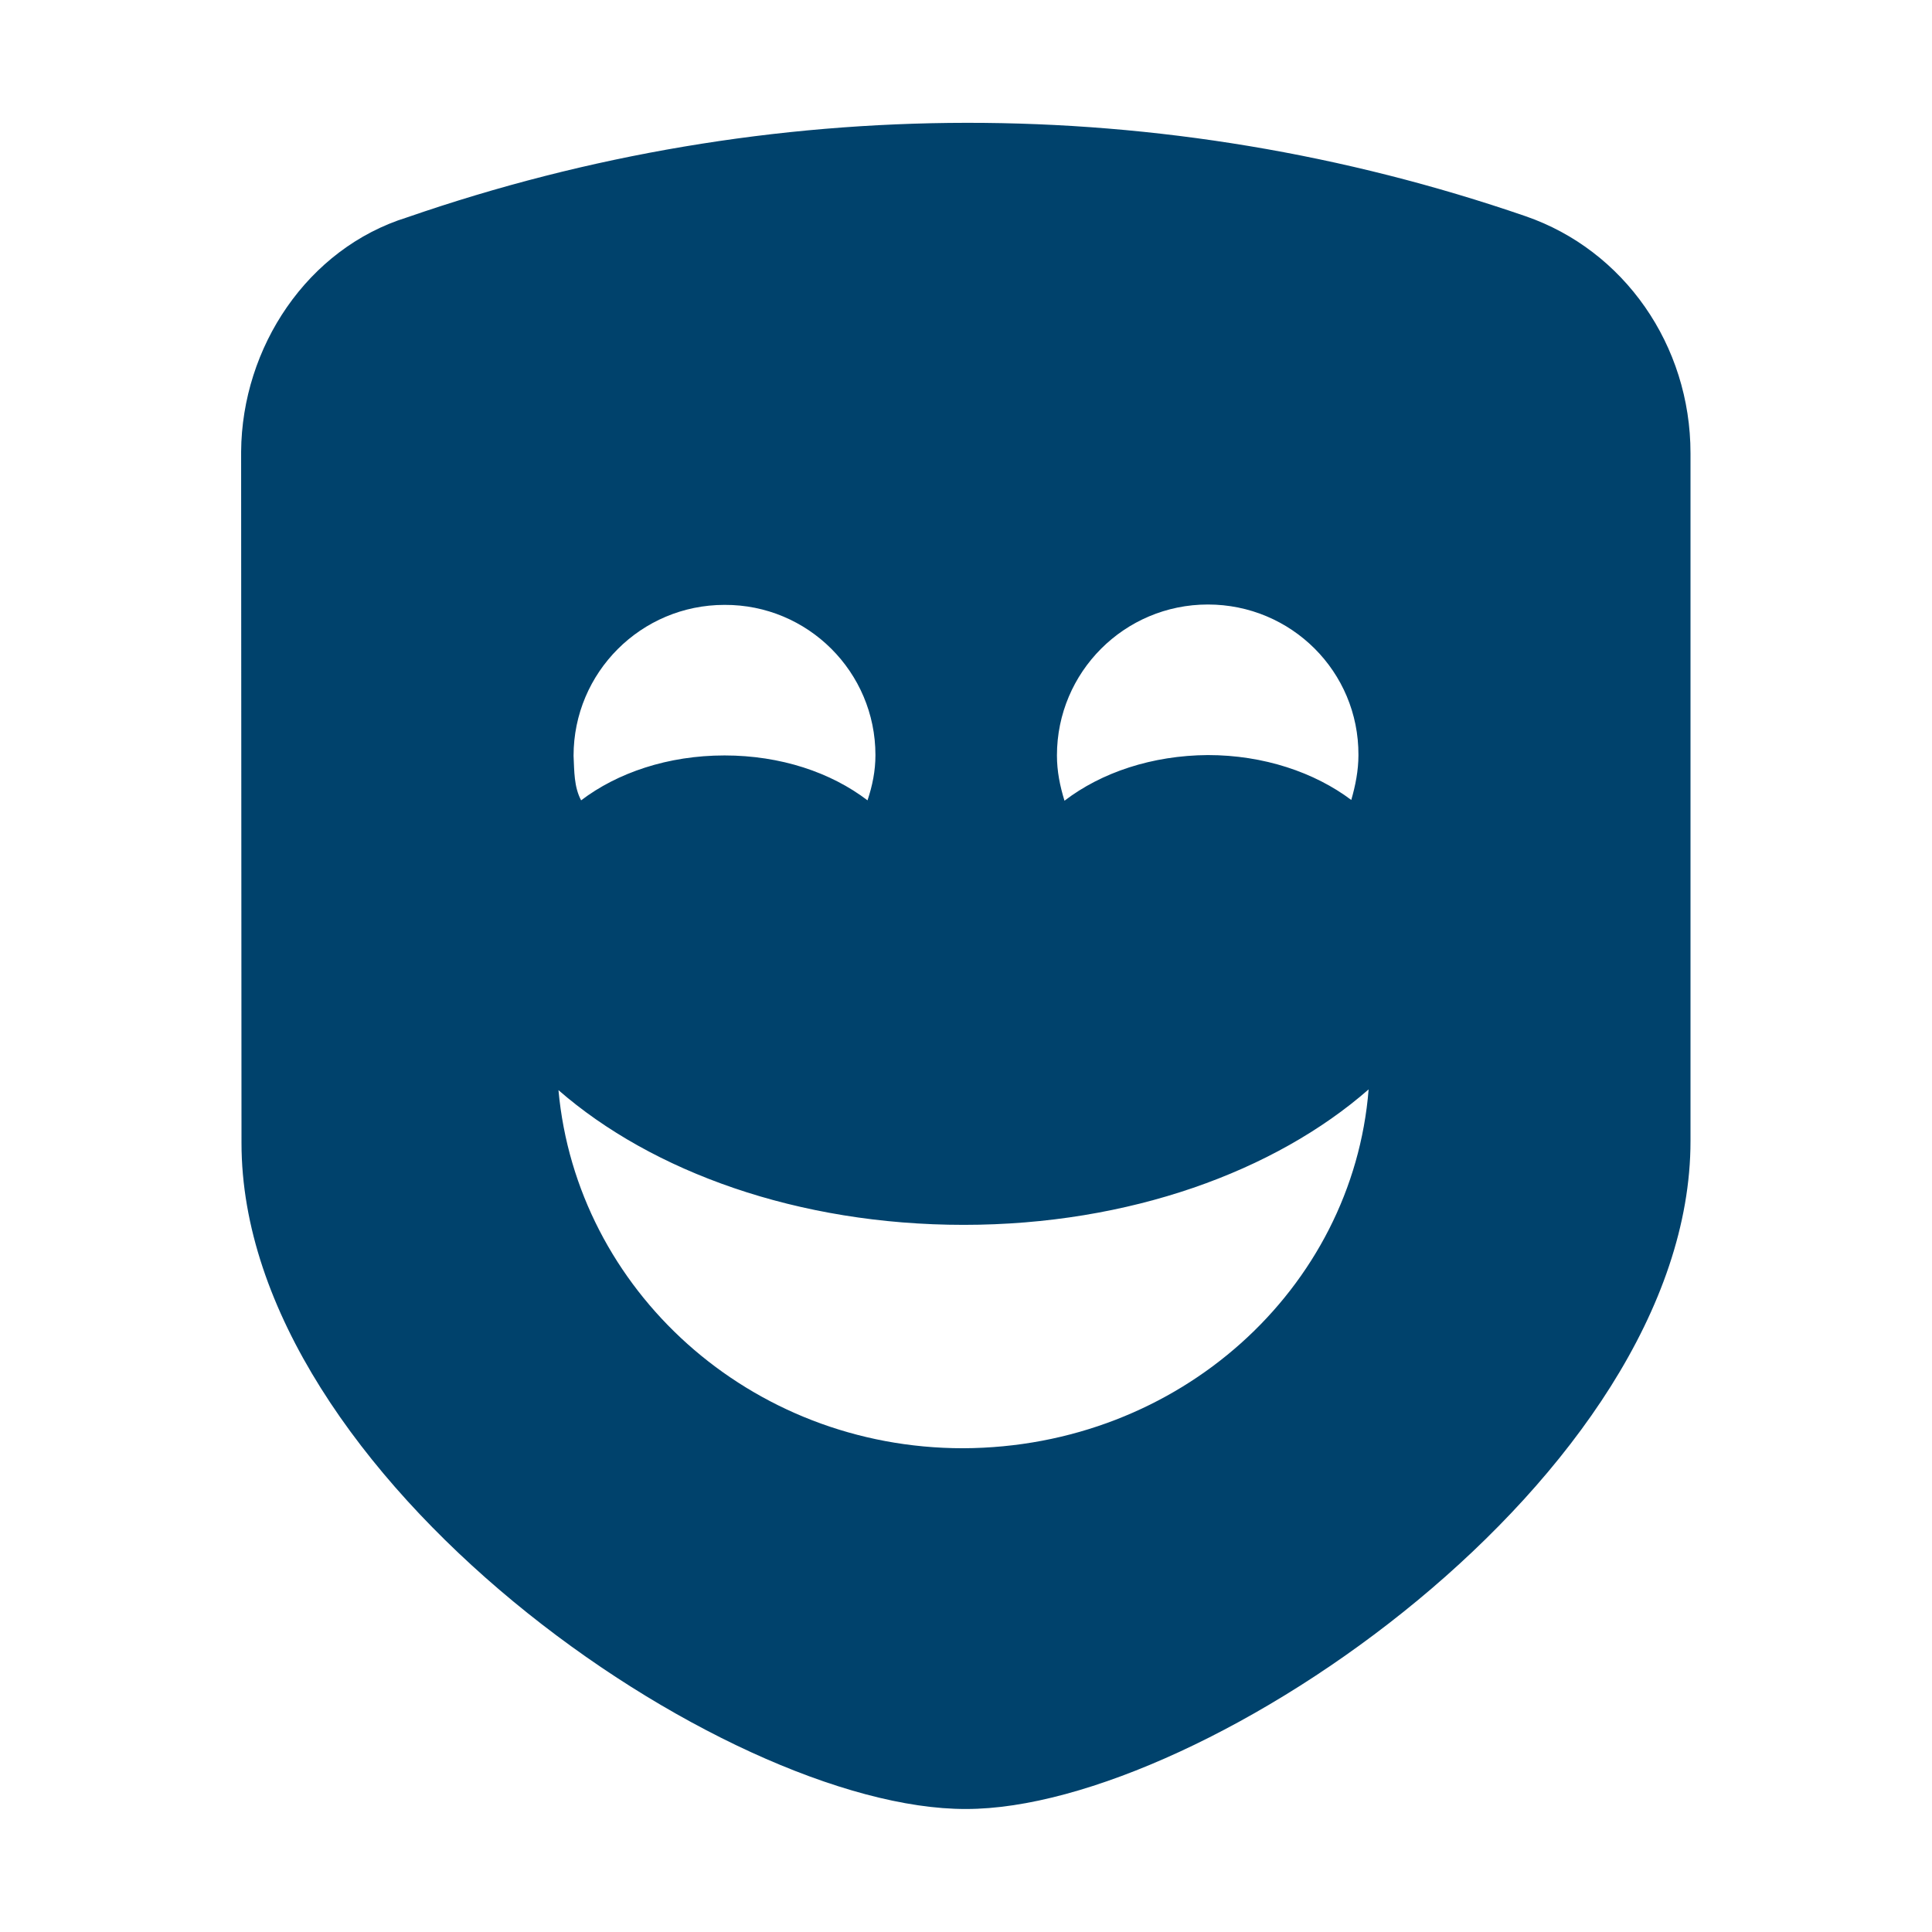 <?xml version="1.0" encoding="utf-8"?>
<!-- Generator: Adobe Illustrator 26.3.1, SVG Export Plug-In . SVG Version: 6.00 Build 0)  -->
<svg version="1.1" id="Calque_1" xmlns="http://www.w3.org/2000/svg" xmlns:xlink="http://www.w3.org/1999/xlink" x="0px" y="0px"
	 viewBox="0 0 512 512" style="enable-background:new 0 0 512 512;" xml:space="preserve">
<style type="text/css">
	.st0{fill:#00426c;}
</style>
<path class="st0" d="M404.3,57.3c-96.1-33.1-200.2-33-296.4,0.3c-26.4,8.2-43.8,34.4-44,62.1l0.1,183.2
	c0,88.5,128.1,176.7,192,176.5c63.1,0.1,192-88.5,192-177l0-182.3C448,91.5,430.4,66.3,404.3,57.3z M152,200.3c0-22.1,17.9-40,40-40
	c22.1-0.1,40,17.8,40,39.8c0,4.2-0.8,8.1-2.1,12c-9.7-7.4-23-11.9-37.9-11.9c-15,0-28.4,4.6-38,11.9
	C152.1,208.5,152.2,204.4,152,200.3z M255.2,383.8c-56.5,0-102.4-42-107.2-94.9c24.8,21.6,63.4,35.7,107.4,35.7
	c43.9,0,82.5-14.2,107.3-35.9C358.5,341.4,312.6,383.6,255.2,383.8z M358.1,212c-9.7-7.3-23.2-11.9-38-11.9
	c-14.8,0.1-28.2,4.6-38,12.1c-1.2-3.9-2-7.8-2-12c0-22.1,17.9-40,40-40c22.1,0,40,17.8,39.9,39.9C360,204.2,359.2,208.2,358.1,212z"
	/>
</svg>
